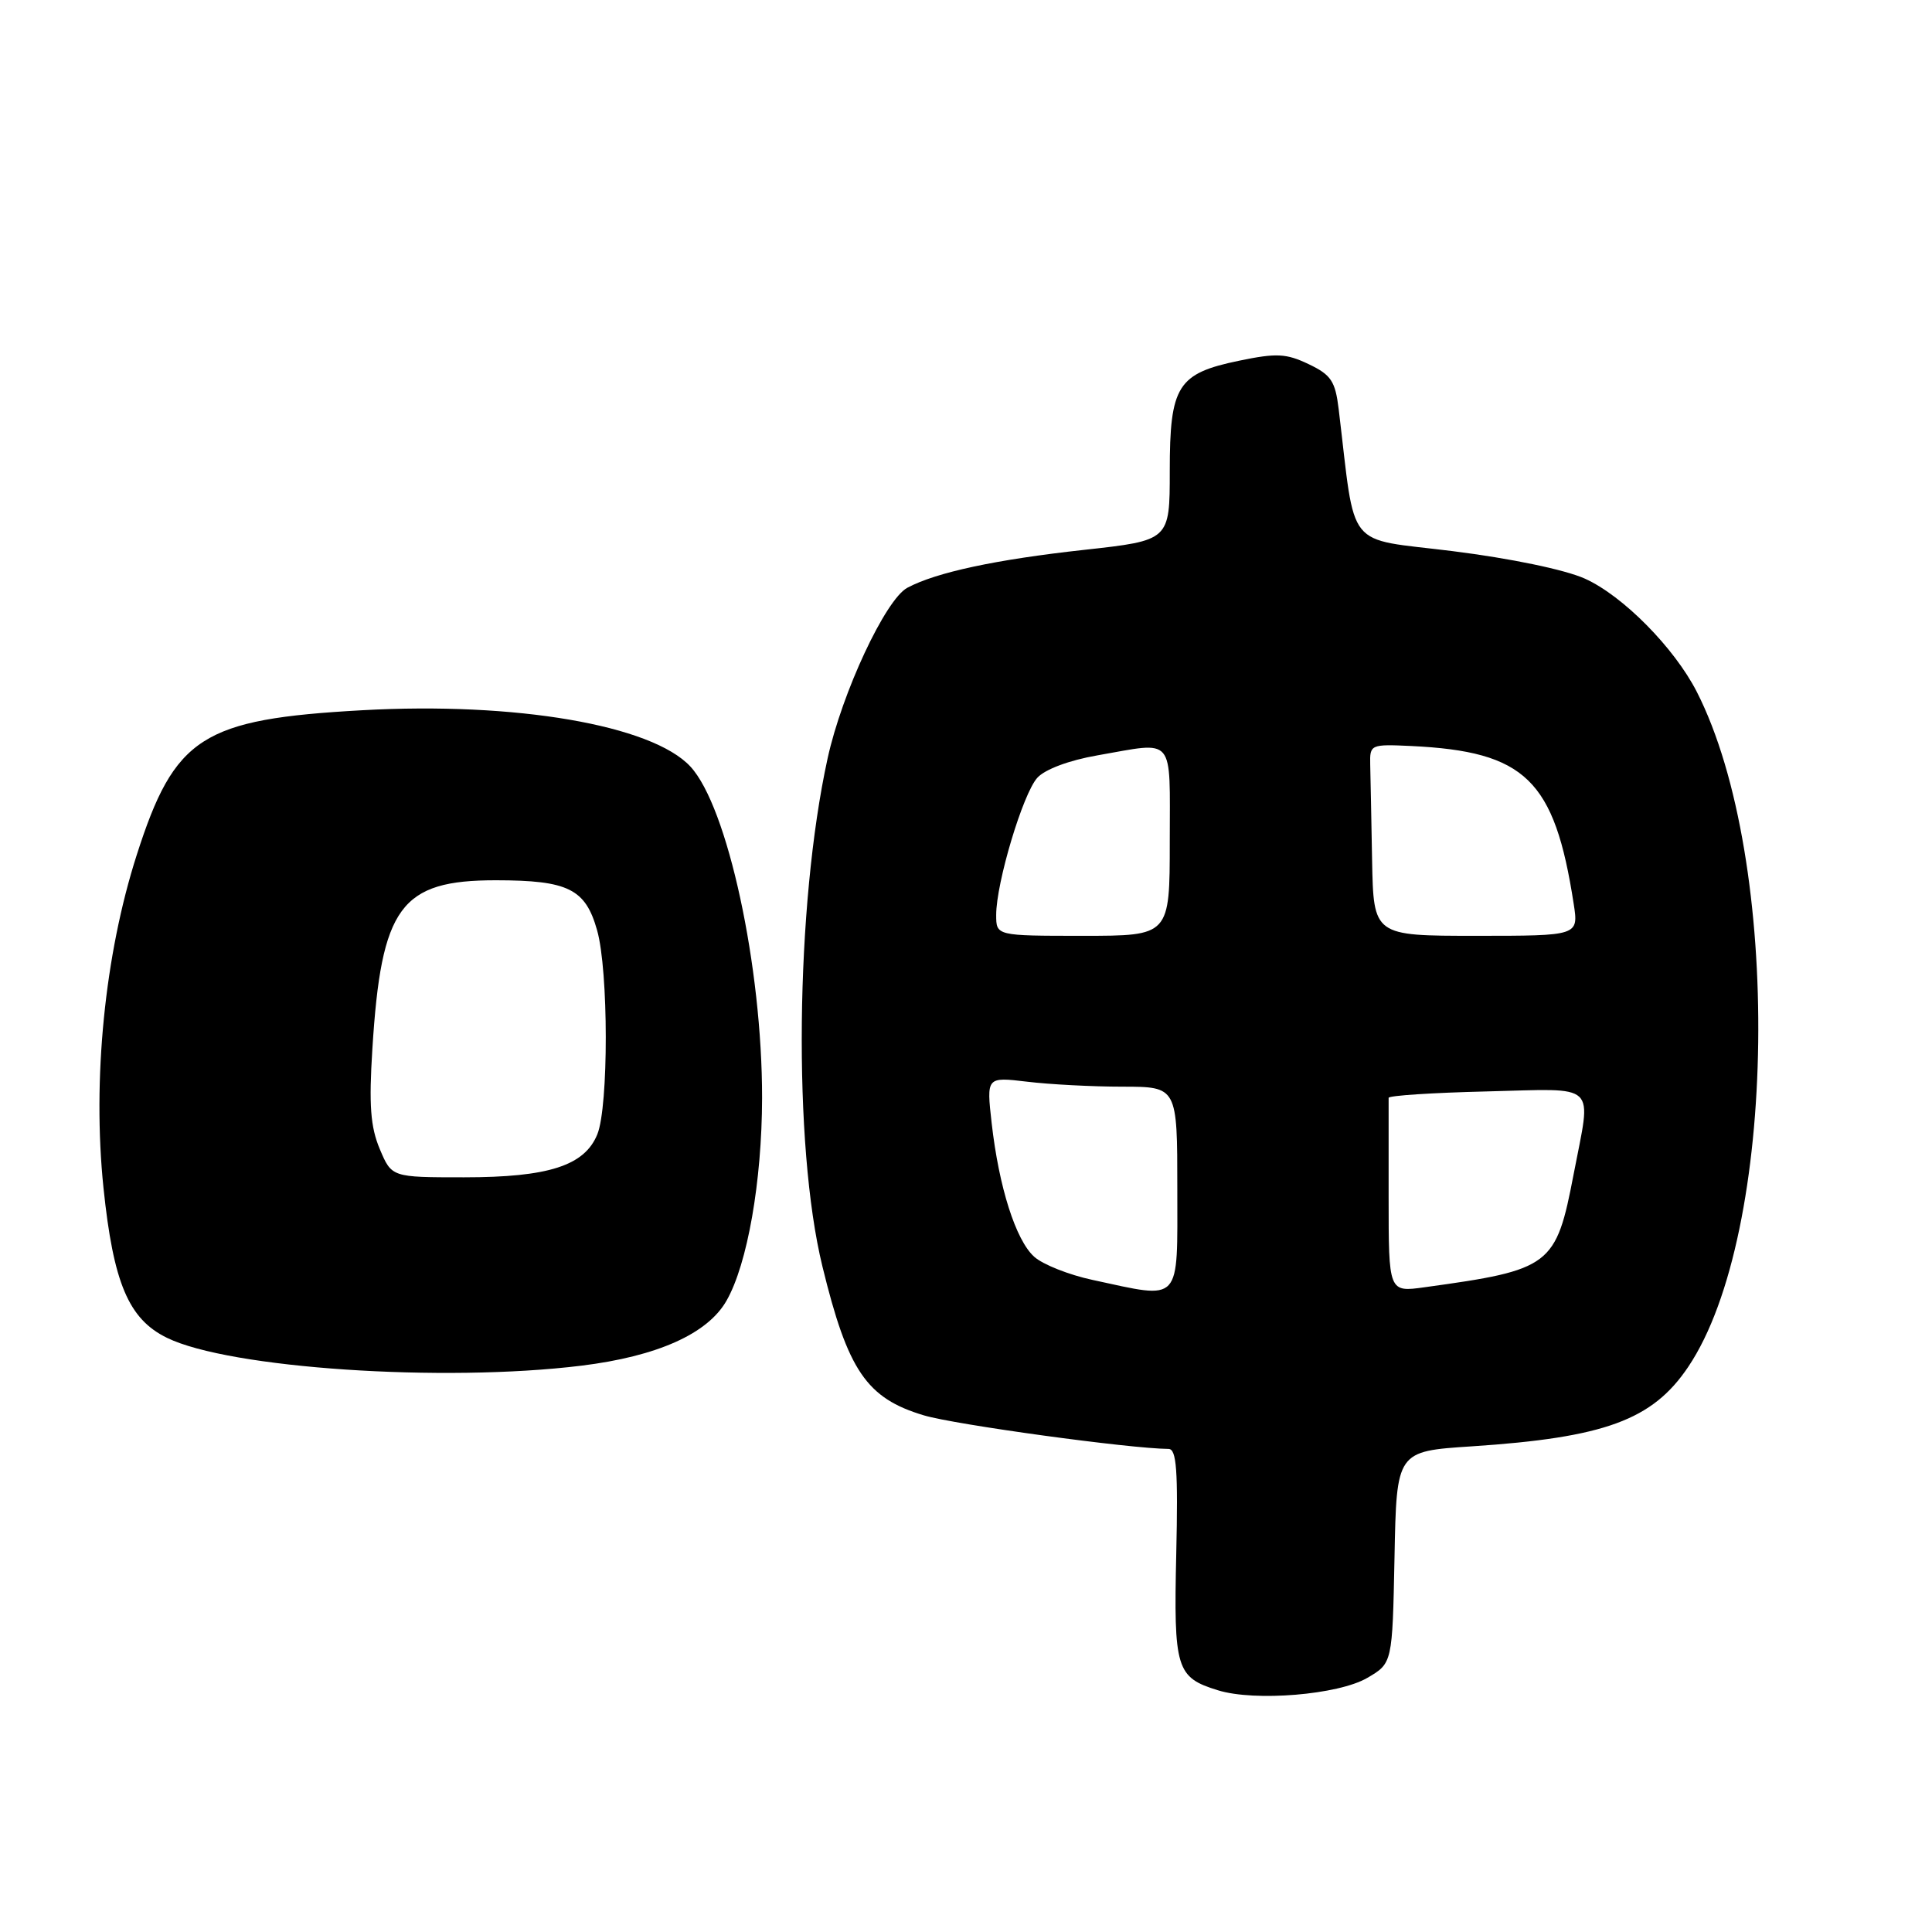 <?xml version="1.0" encoding="UTF-8" standalone="no"?>
<!DOCTYPE svg PUBLIC "-//W3C//DTD SVG 1.1//EN" "http://www.w3.org/Graphics/SVG/1.1/DTD/svg11.dtd" >
<svg xmlns="http://www.w3.org/2000/svg" xmlns:xlink="http://www.w3.org/1999/xlink" version="1.1" viewBox="0 0 256 256">
 <g >
 <path fill="currentColor"
d=" M 181.17 222.33 C 184.50 220.39 184.50 220.39 184.78 206.34 C 185.05 192.30 185.05 192.30 194.99 191.65 C 212.62 190.49 218.95 188.17 223.69 181.13 C 235.56 163.51 236.19 113.94 224.83 91.66 C 221.84 85.82 215.03 78.93 210.00 76.67 C 207.35 75.48 200.15 73.99 192.50 73.03 C 178.08 71.23 179.68 73.22 177.38 54.20 C 176.93 50.50 176.38 49.67 173.40 48.25 C 170.43 46.83 169.13 46.77 164.22 47.79 C 156.02 49.48 155.00 51.10 155.00 62.42 C 155.00 71.61 155.00 71.61 143.65 72.86 C 131.98 74.14 124.04 75.84 120.23 77.88 C 117.34 79.42 111.57 91.77 109.66 100.50 C 105.39 120.01 105.06 151.76 108.97 167.79 C 112.34 181.62 114.82 185.27 122.41 187.54 C 126.56 188.78 149.69 191.95 154.84 191.99 C 155.90 192.00 156.11 194.81 155.86 205.87 C 155.51 221.14 155.85 222.27 161.38 223.97 C 166.27 225.49 177.34 224.57 181.17 222.33 Z  M 77.03 180.96 C 87.09 179.72 93.76 176.74 96.26 172.36 C 99.04 167.51 100.96 156.52 100.98 145.50 C 101.00 128.11 96.41 106.89 91.48 101.57 C 86.39 96.08 68.32 92.98 48.00 94.11 C 26.76 95.29 23.14 97.61 18.11 113.31 C 13.87 126.54 12.23 143.05 13.71 157.38 C 15.02 170.01 17.04 174.79 22.13 177.27 C 30.38 181.31 58.70 183.21 77.03 180.96 Z  M 144.79 169.60 C 141.64 168.93 138.15 167.54 137.03 166.52 C 134.59 164.32 132.36 157.29 131.40 148.82 C 130.71 142.69 130.71 142.69 136.10 143.33 C 139.07 143.69 144.76 143.99 148.75 143.99 C 156.00 144.00 156.00 144.00 156.00 157.50 C 156.00 172.89 156.68 172.16 144.79 169.60 Z  M 184.00 158.61 C 184.00 151.68 184.00 145.76 184.00 145.47 C 184.00 145.17 189.85 144.79 197.00 144.62 C 211.97 144.26 210.88 143.23 208.52 155.56 C 206.18 167.77 205.54 168.26 188.75 170.57 C 184.00 171.23 184.00 171.23 184.00 158.61 Z  M 132.00 121.23 C 132.00 116.98 135.54 105.16 137.45 103.06 C 138.46 101.94 141.67 100.74 145.41 100.09 C 155.82 98.28 155.00 97.30 155.00 111.50 C 155.00 124.00 155.00 124.00 143.50 124.00 C 132.00 124.00 132.00 124.00 132.00 121.23 Z  M 181.81 114.00 C 181.71 108.50 181.60 102.78 181.56 101.30 C 181.50 98.65 181.61 98.60 187.00 98.85 C 202.14 99.58 205.98 103.31 208.52 119.75 C 209.18 124.00 209.18 124.00 195.59 124.00 C 182.00 124.00 182.00 124.00 181.81 114.00 Z  M 50.32 152.25 C 49.09 149.32 48.87 146.43 49.34 139.00 C 50.52 120.11 53.07 116.63 65.74 116.64 C 75.29 116.65 77.58 117.78 79.12 123.27 C 80.64 128.63 80.65 146.60 79.15 150.30 C 77.46 154.46 72.69 156.00 61.48 156.00 C 51.90 156.00 51.90 156.00 50.32 152.25 Z "/>
</g>
</svg>